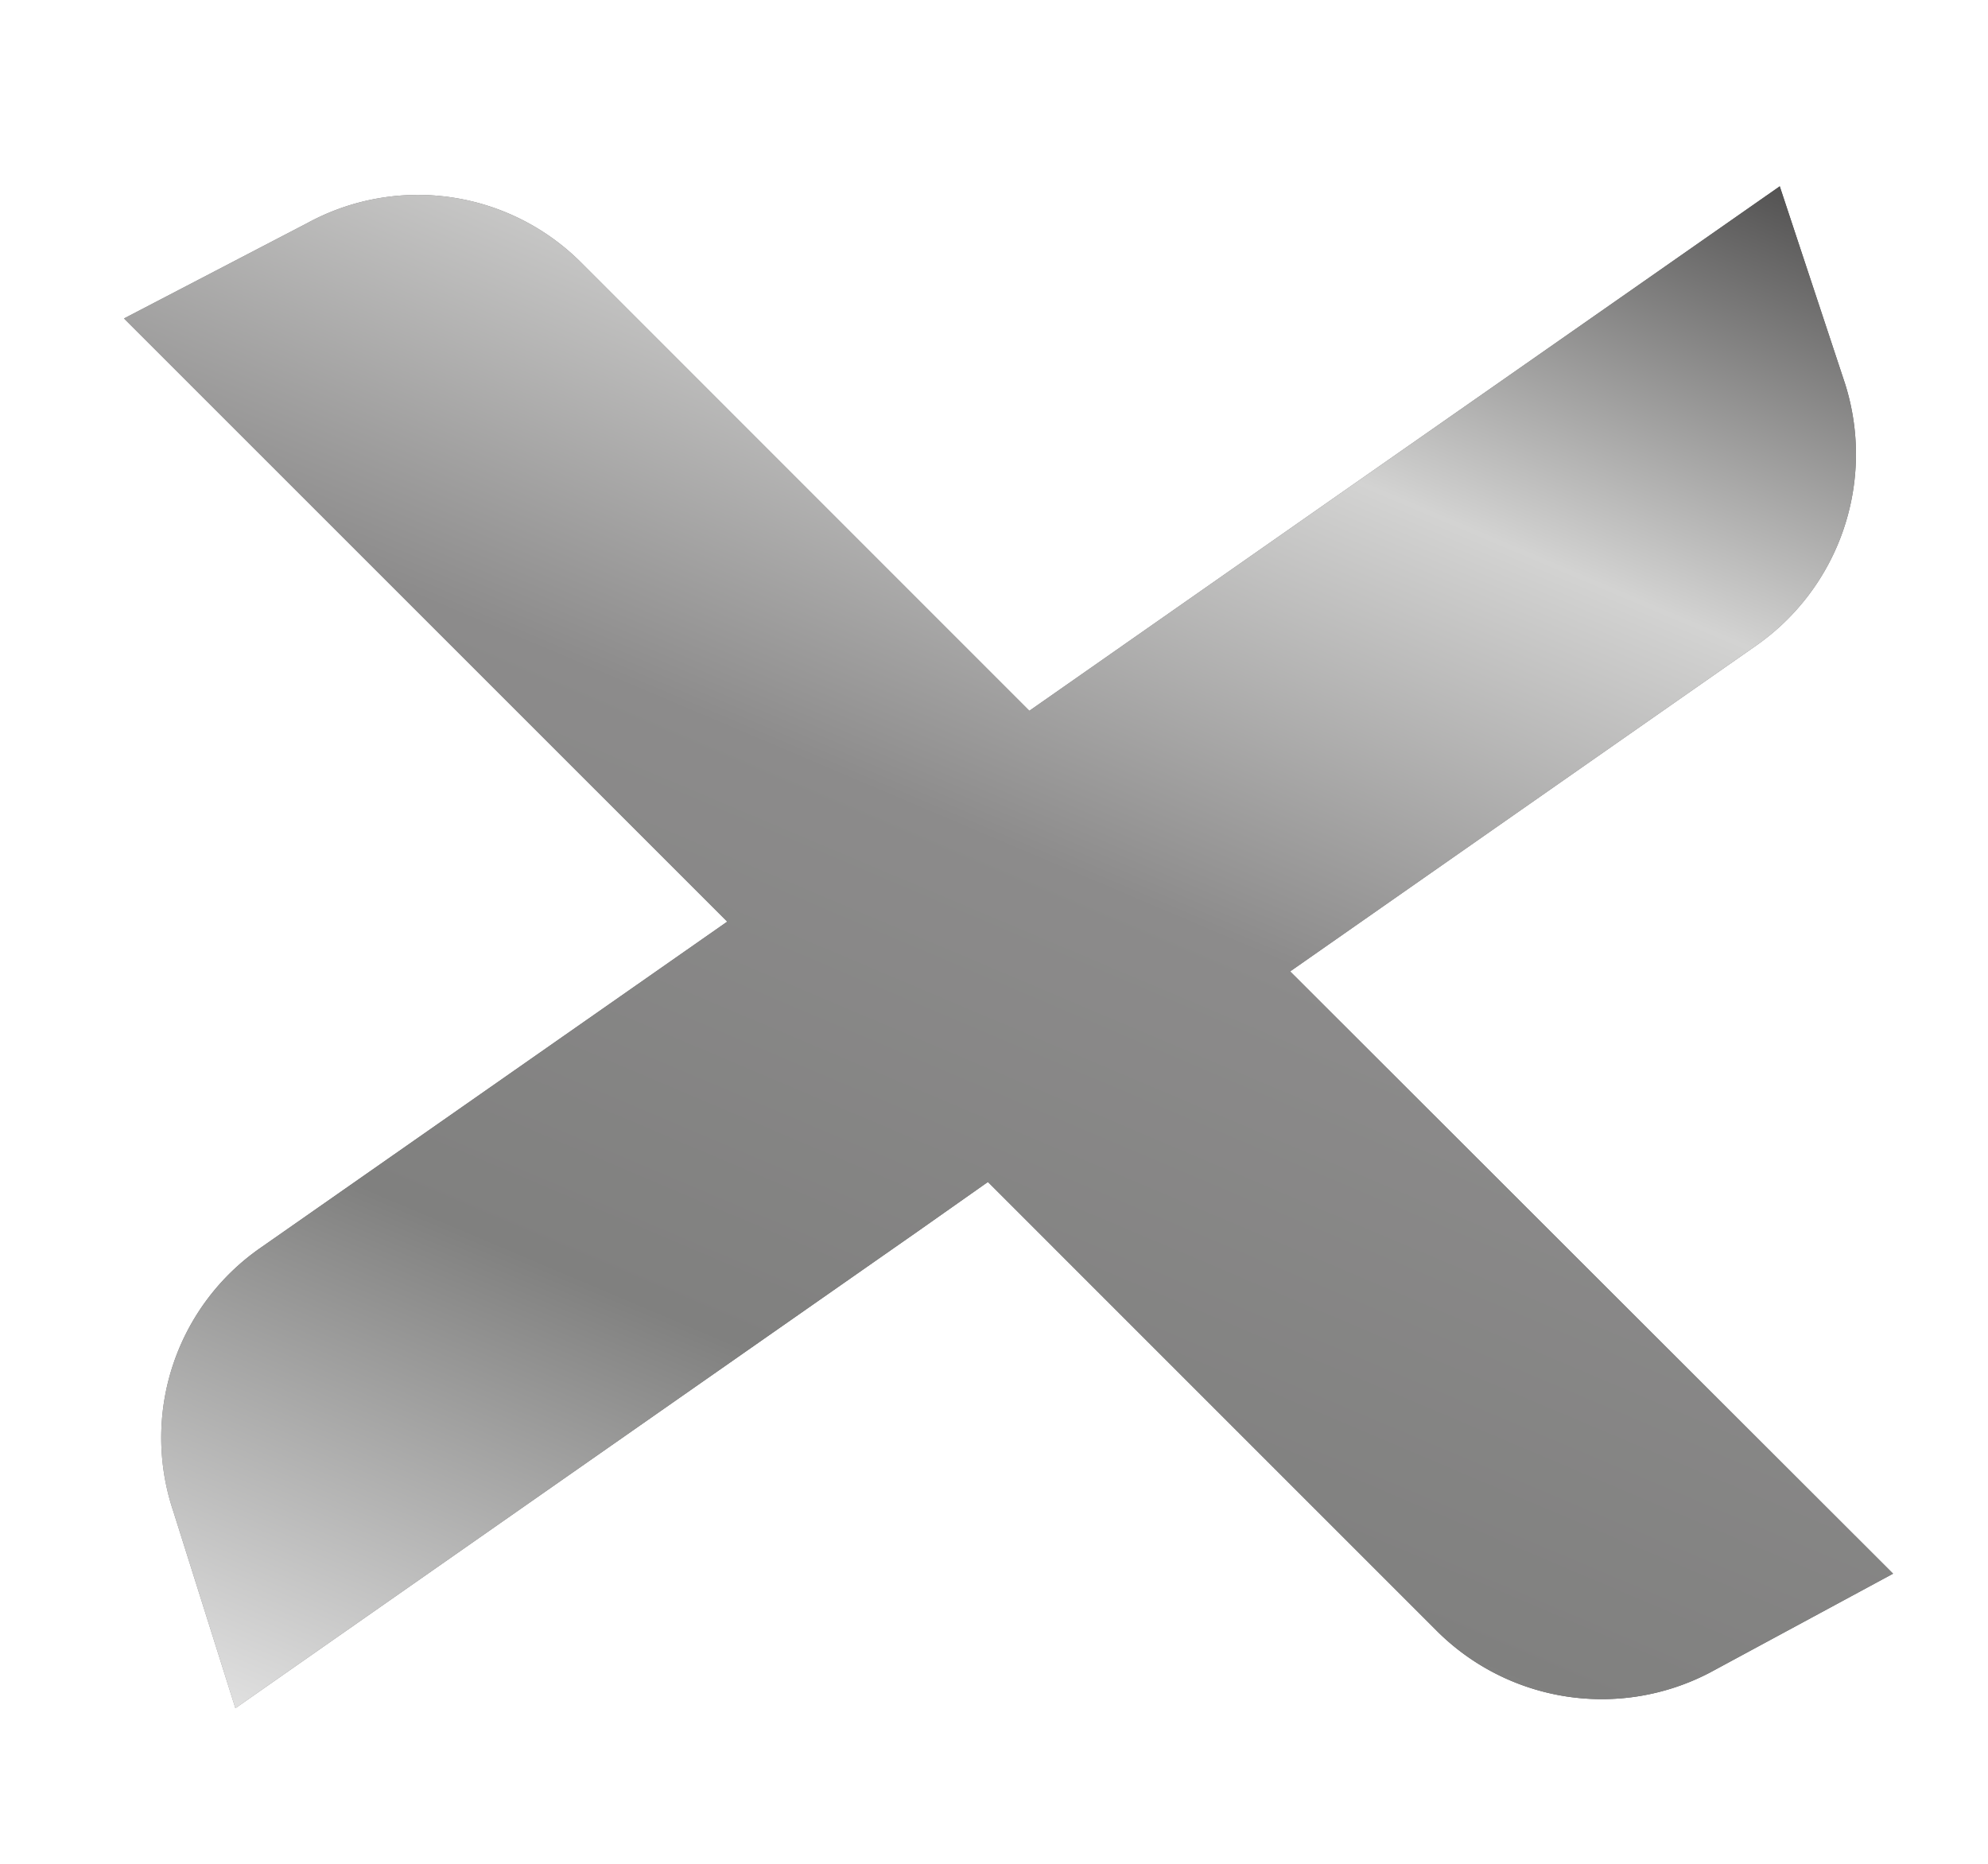 <svg xmlns="http://www.w3.org/2000/svg" xmlns:xlink="http://www.w3.org/1999/xlink" width="32" height="30" viewBox="0 0 32 30">
  <defs>
    <linearGradient id="linear-gradient" x1="0.204" y1="1.095" x2="0.795" y2="-0.095" gradientUnits="objectBoundingBox">
      <stop offset="0" stop-color="#6c6a6c"/>
      <stop offset="0" stop-color="#8f8e8e"/>
      <stop offset="0.275" stop-color="#565556"/>
      <stop offset="0.546" stop-color="#6c6a6c"/>
      <stop offset="0.777" stop-color="#7c7b7c"/>
      <stop offset="1" stop-color="#434343"/>
    </linearGradient>
    <linearGradient id="linear-gradient-2" x1="0.204" y1="1.095" x2="0.795" y2="-0.095" gradientUnits="objectBoundingBox">
      <stop offset="0" stop-color="#e8e8e8"/>
      <stop offset="0.275" stop-color="#80807f"/>
      <stop offset="0.544" stop-color="#8c8b8b"/>
      <stop offset="0.77" stop-color="#d3d3d2"/>
      <stop offset="1" stop-color="#464545"/>
    </linearGradient>
    <clipPath id="clip-Prancheta_8">
      <rect width="32" height="30"/>
    </clipPath>
  </defs>
  <g id="Prancheta_8" data-name="Prancheta – 8" clip-path="url(#clip-Prancheta_8)">
    <g id="Group_245" data-name="Group 245" transform="translate(2.003 3.001)">
      <path id="Path_409" data-name="Path 409" d="M1346.056,201.992l7.5-5.244a3.757,3.757,0,0,0,1.434-4.21l-1.053-3.183-12.079,8.442-7.2-7.2a3.717,3.717,0,0,0-4.423-.65l-2.95,1.535,9.473,9.472.237.237-7.506,5.246a3.719,3.719,0,0,0-1.411,4.244l1,3.171,10.977-7.671,1.136-.8,7.22,7.22a3.757,3.757,0,0,0,4.4.678l2.95-1.593Z" transform="translate(-1327.292 -189.357)" fill="url(#linear-gradient)"/>
      <path id="Path_410" data-name="Path 410" d="M1346.056,201.992l7.5-5.244a3.757,3.757,0,0,0,1.434-4.21l-1.053-3.183-12.079,8.442-7.2-7.2a3.717,3.717,0,0,0-4.423-.65l-2.95,1.535,9.473,9.472.237.237-7.506,5.246a3.719,3.719,0,0,0-1.411,4.244l1,3.171,10.977-7.671,1.136-.8,7.22,7.22a3.757,3.757,0,0,0,4.4.678l2.95-1.593Z" transform="translate(-1327.292 -189.357)" fill="url(#linear-gradient-2)"/>
    </g>
  </g>
</svg>
